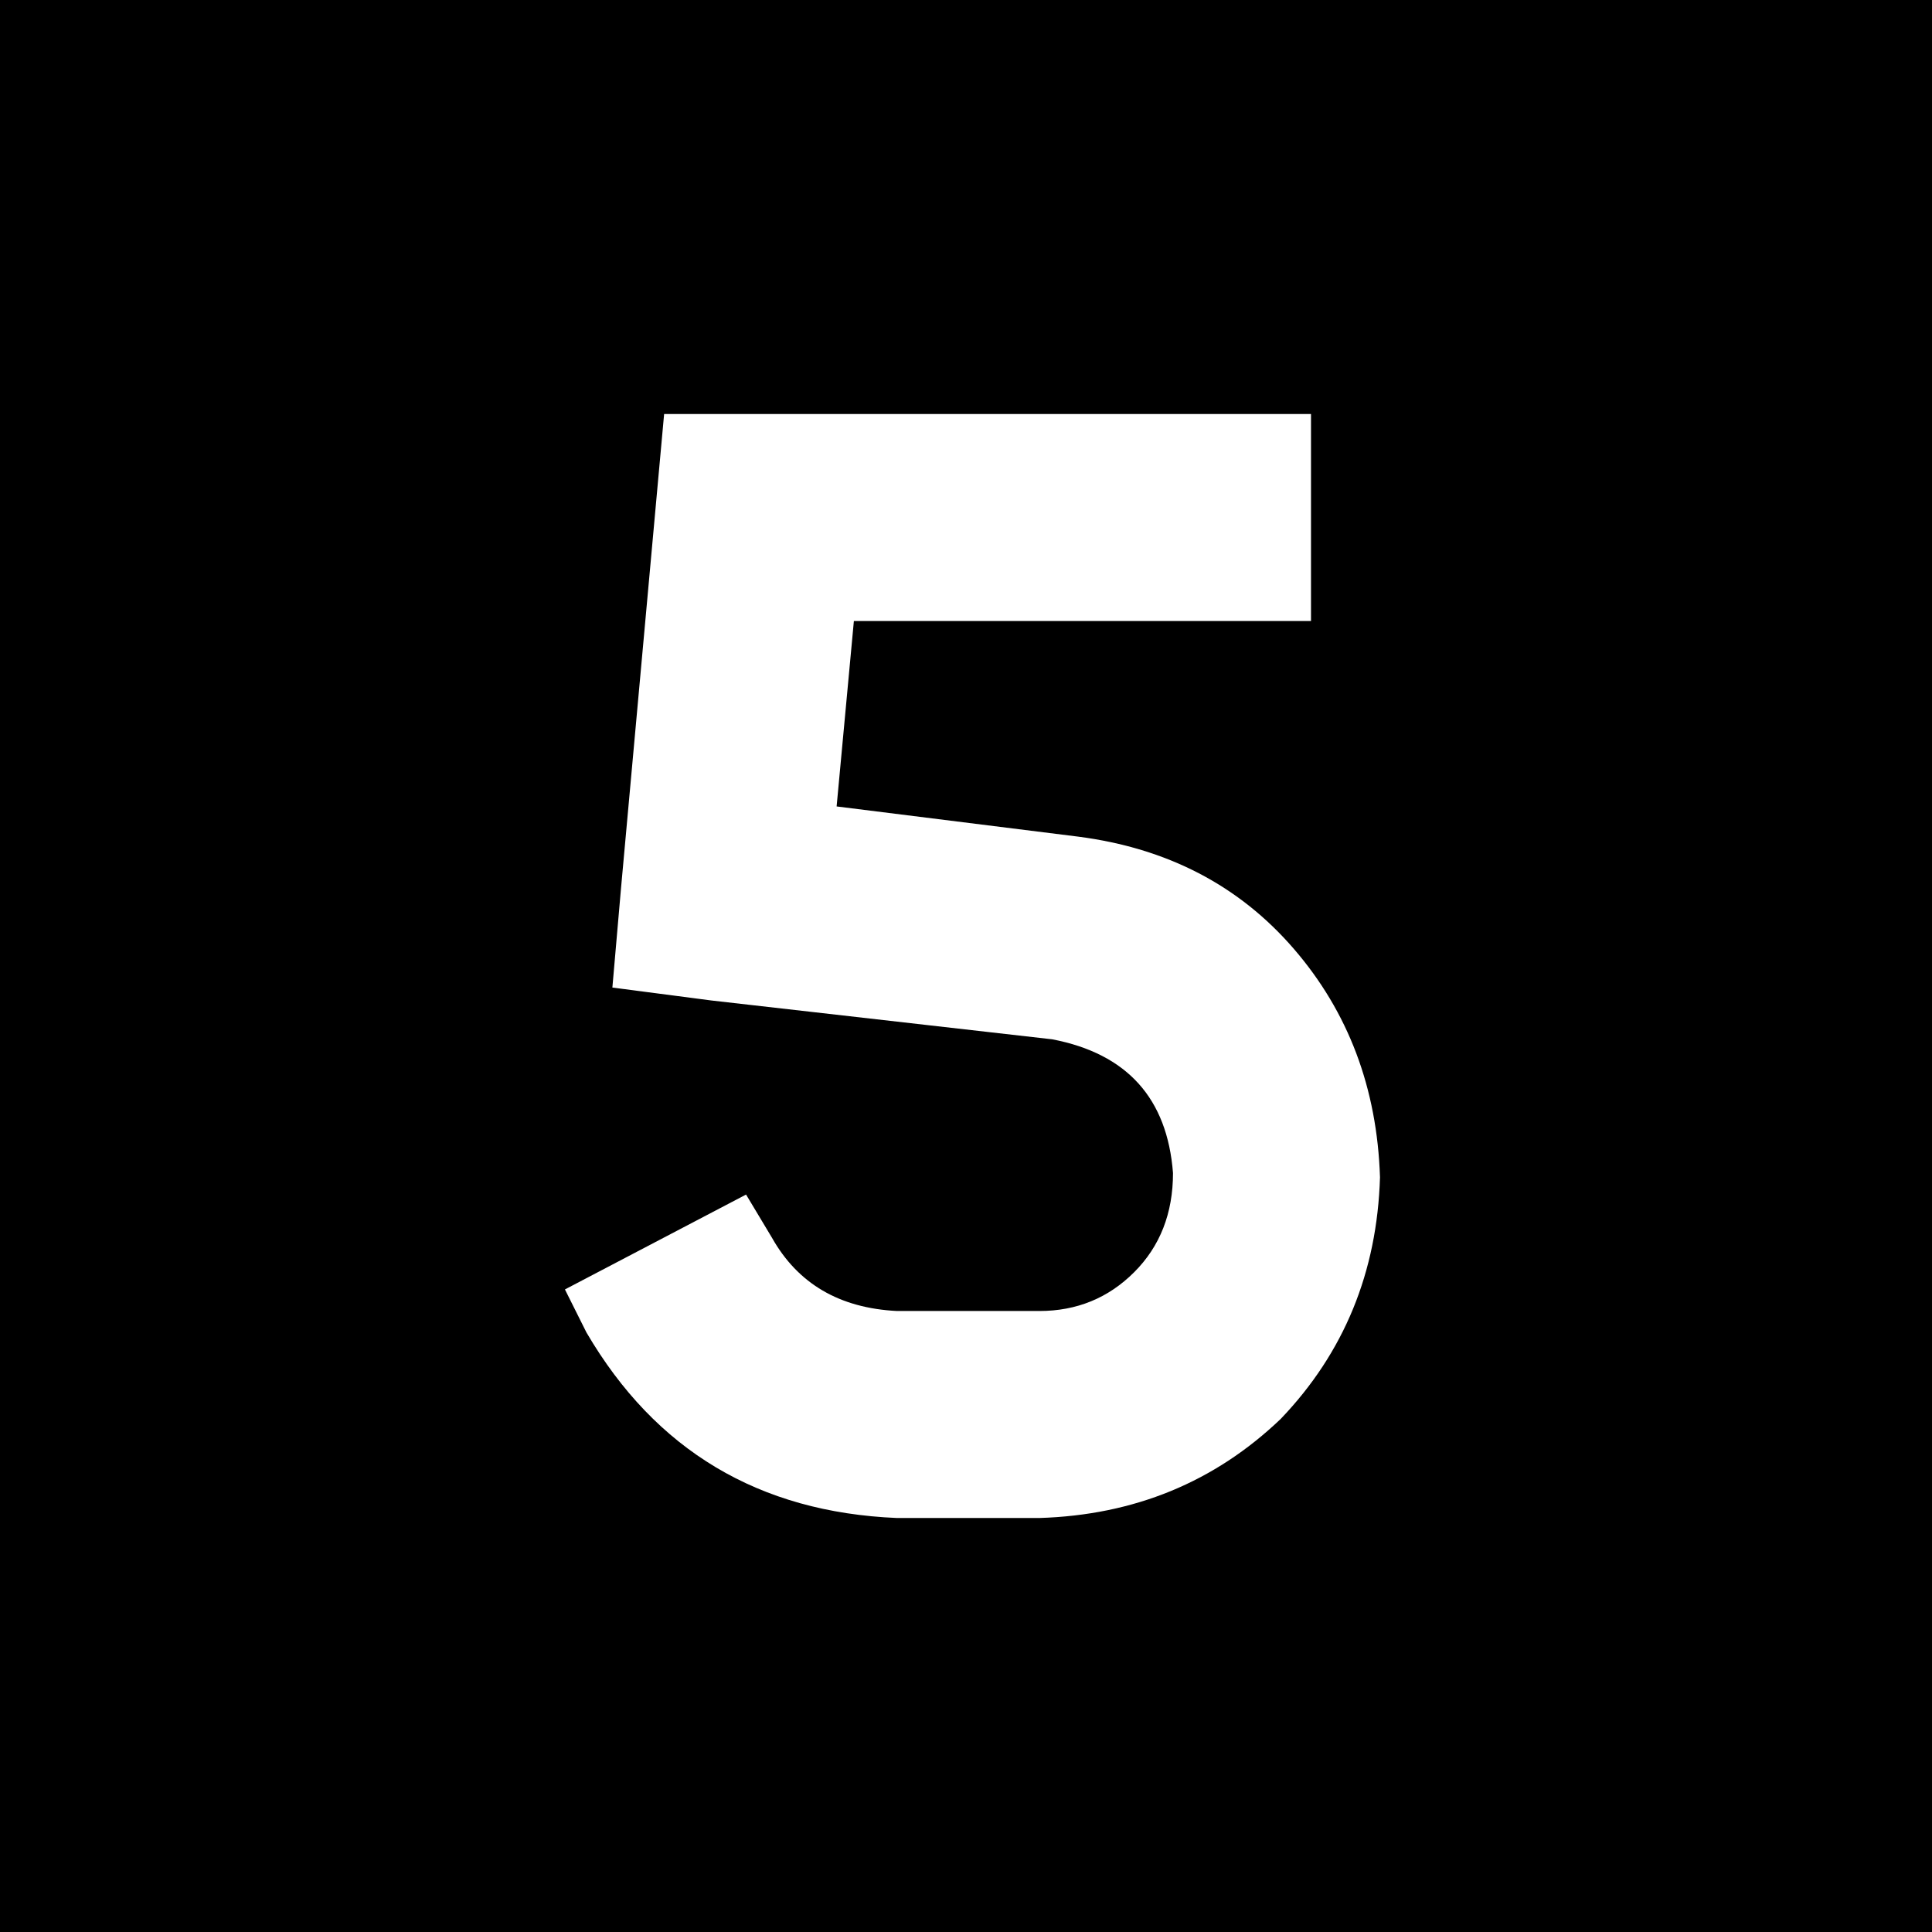 <svg xmlns="http://www.w3.org/2000/svg" viewBox="0 0 512 512">
  <path d="M 512 0 L 0 0 L 0 512 L 512 512 L 512 0 L 512 0 Z M 201.143 109.714 L 320 109.714 L 347.429 109.714 L 347.429 164.571 L 320 164.571 L 226.286 164.571 L 221.714 213.714 L 285.714 221.714 Q 321.143 226.286 342.857 251.429 Q 364.571 276.571 365.714 312 Q 364.571 349.714 339.429 376 Q 313.143 401.143 275.429 402.286 L 237.714 402.286 Q 182.857 400 155.429 353.143 L 149.714 341.714 L 197.714 316.571 L 204.571 328 Q 214.857 346.286 237.714 347.429 L 275.429 347.429 Q 290.286 347.429 300.571 337.143 Q 310.857 326.857 310.857 310.857 Q 308.571 281.143 278.857 275.429 L 188.571 265.143 L 162.286 261.714 L 164.571 235.429 L 173.714 134.857 L 176 109.714 L 201.143 109.714 L 201.143 109.714 Z" />
</svg>